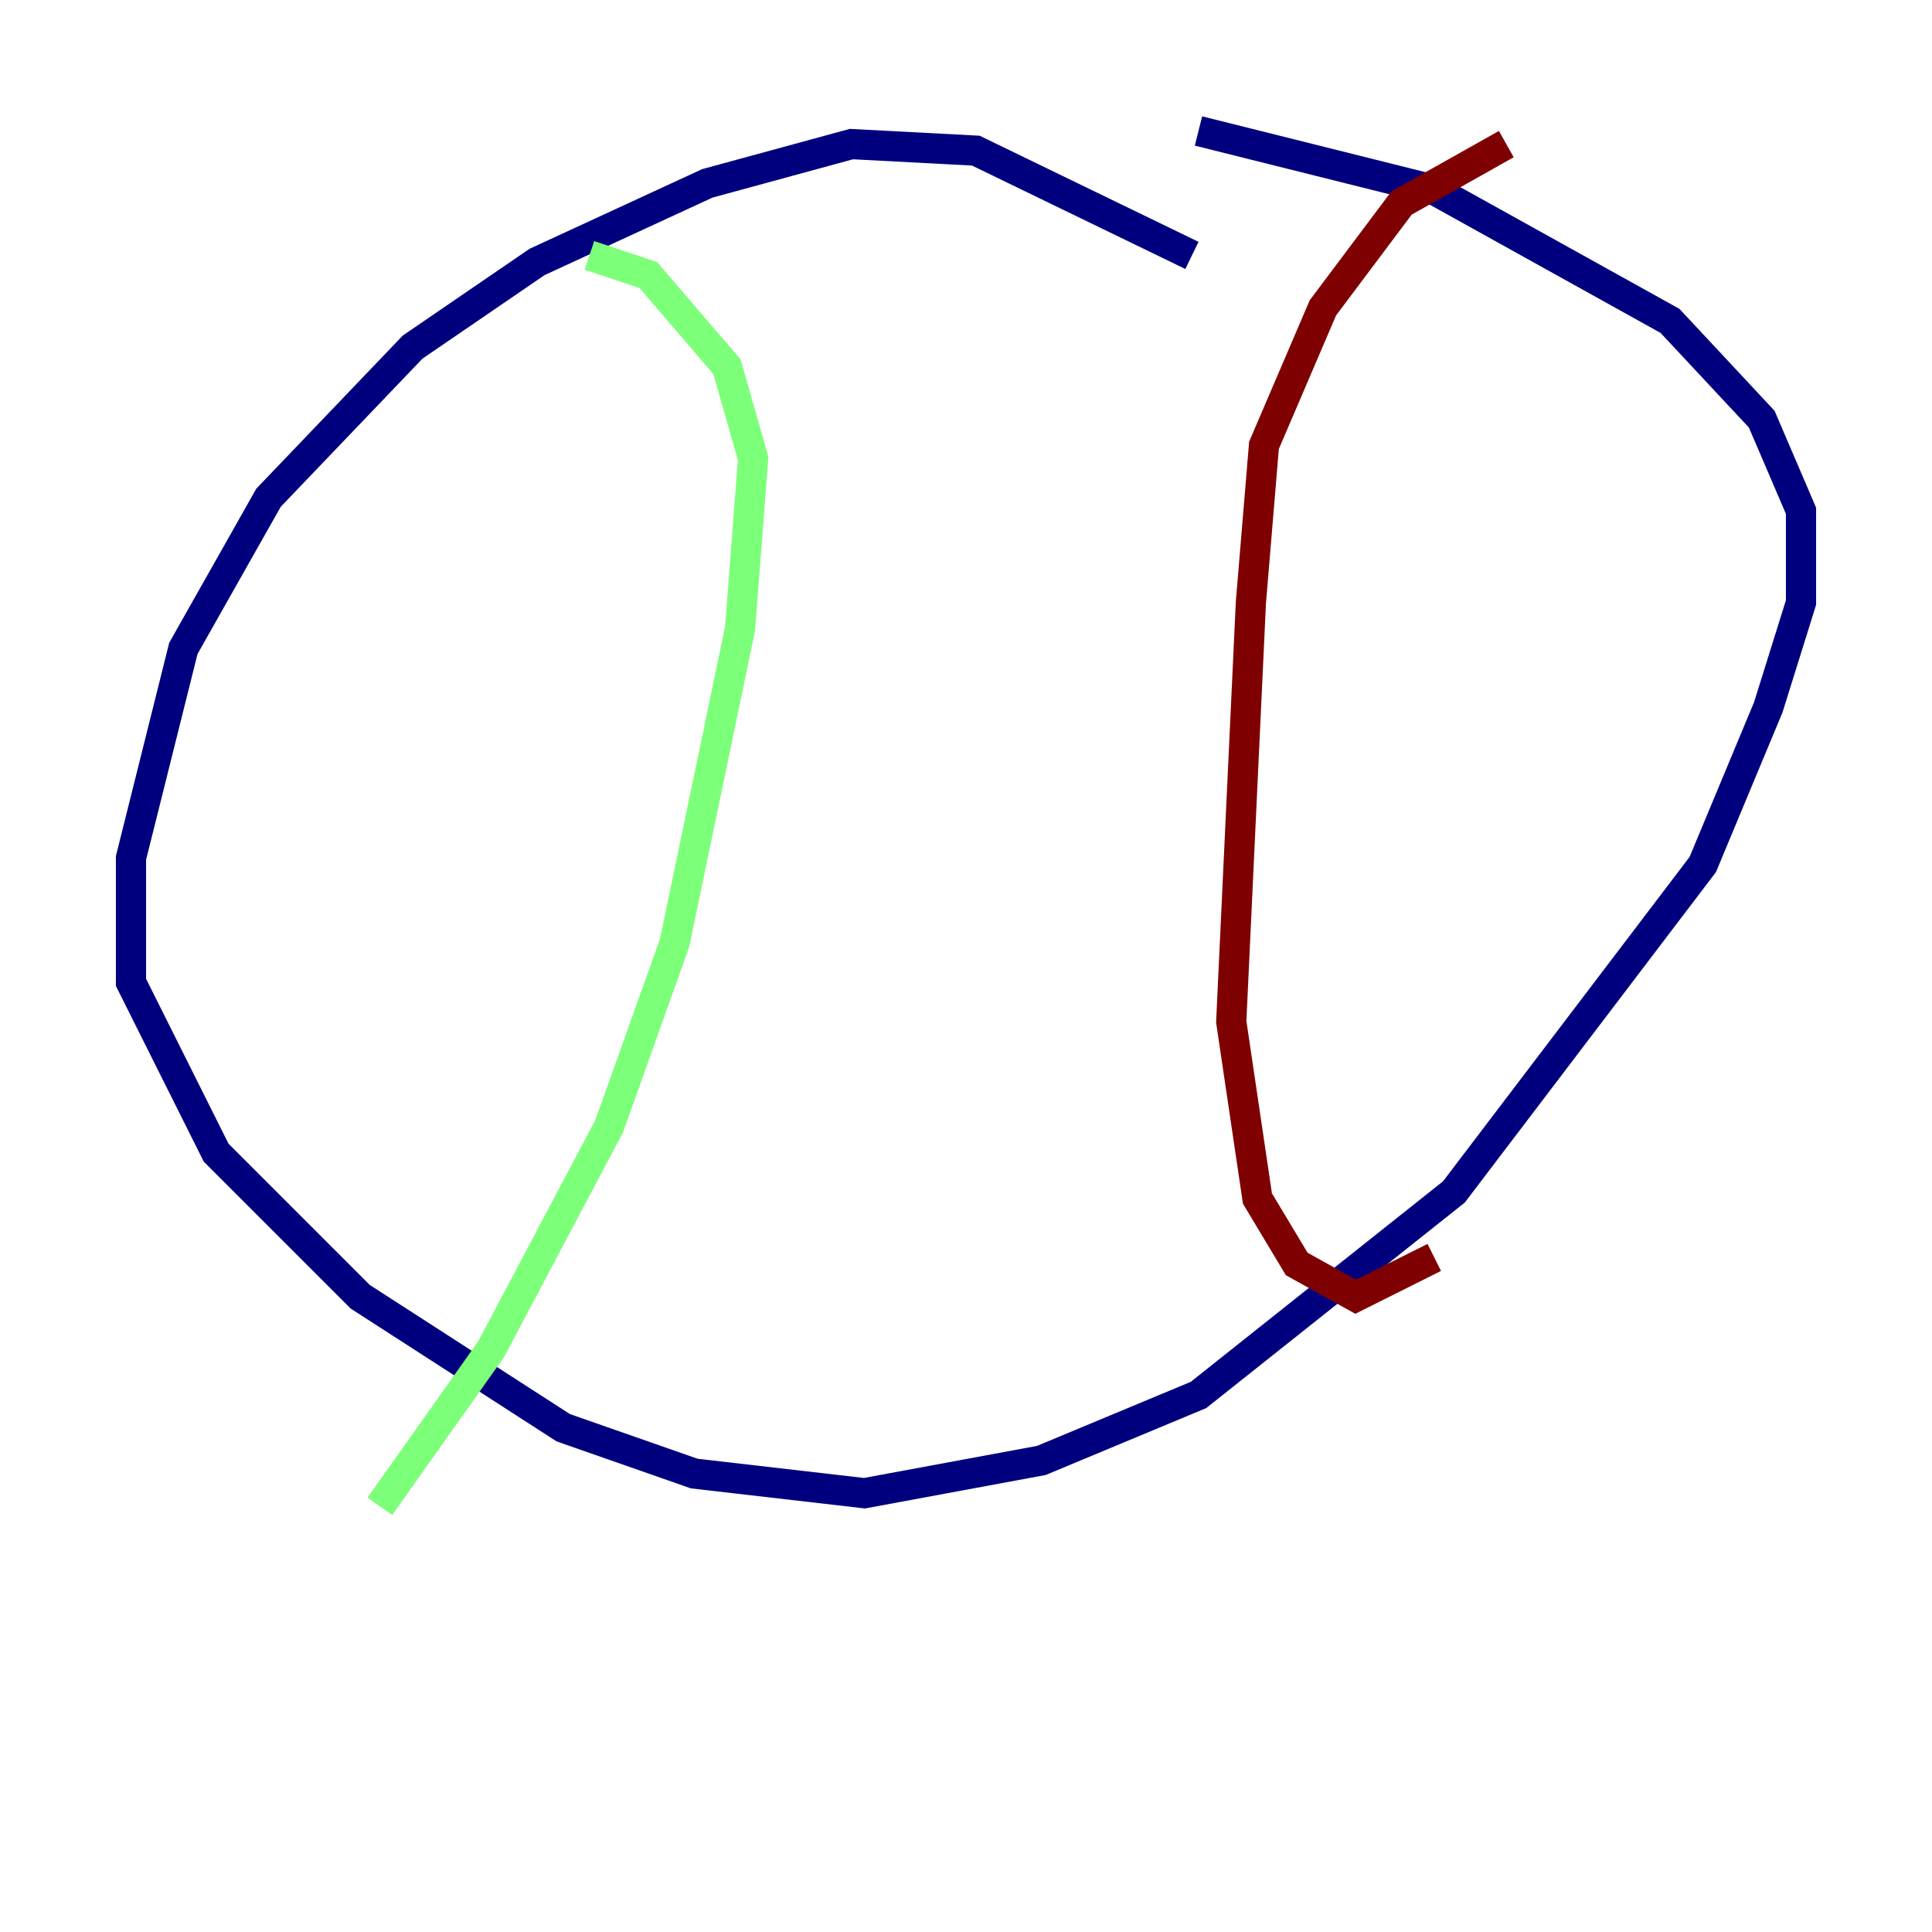 <?xml version="1.0" encoding="utf-8" ?>
<svg baseProfile="tiny" height="128" version="1.2" viewBox="0,0,128,128" width="128" xmlns="http://www.w3.org/2000/svg" xmlns:ev="http://www.w3.org/2001/xml-events" xmlns:xlink="http://www.w3.org/1999/xlink"><defs /><polyline fill="none" points="78.969,16.922 64.651,9.98 56.407,9.546 46.861,12.149 35.58,17.356 27.336,22.997 17.79,32.976 12.149,42.956 8.678,56.841 8.678,65.085 14.319,76.366 23.864,85.912 37.315,94.59 45.993,97.627 57.275,98.929 68.99,96.759 79.403,92.42 96.325,78.969 112.814,57.275 117.153,46.861 119.322,39.919 119.322,33.844 116.719,27.77 110.644,21.261 95.024,12.583 79.403,8.678" stroke="#00007f" stroke-width="2" /><polyline fill="none" points="39.051,16.922 42.956,18.224 48.163,24.298 49.898,30.373 49.031,41.654 44.691,62.481 40.352,74.63 32.542,89.383 25.166,99.797" stroke="#7cff79" stroke-width="2" /><polyline fill="none" points="95.024,83.308 89.817,85.912 85.912,83.742 83.308,79.403 81.573,67.688 82.875,39.919 83.742,29.505 87.647,20.393 92.854,13.451 99.797,9.546" stroke="#7f0000" stroke-width="2" /></svg>